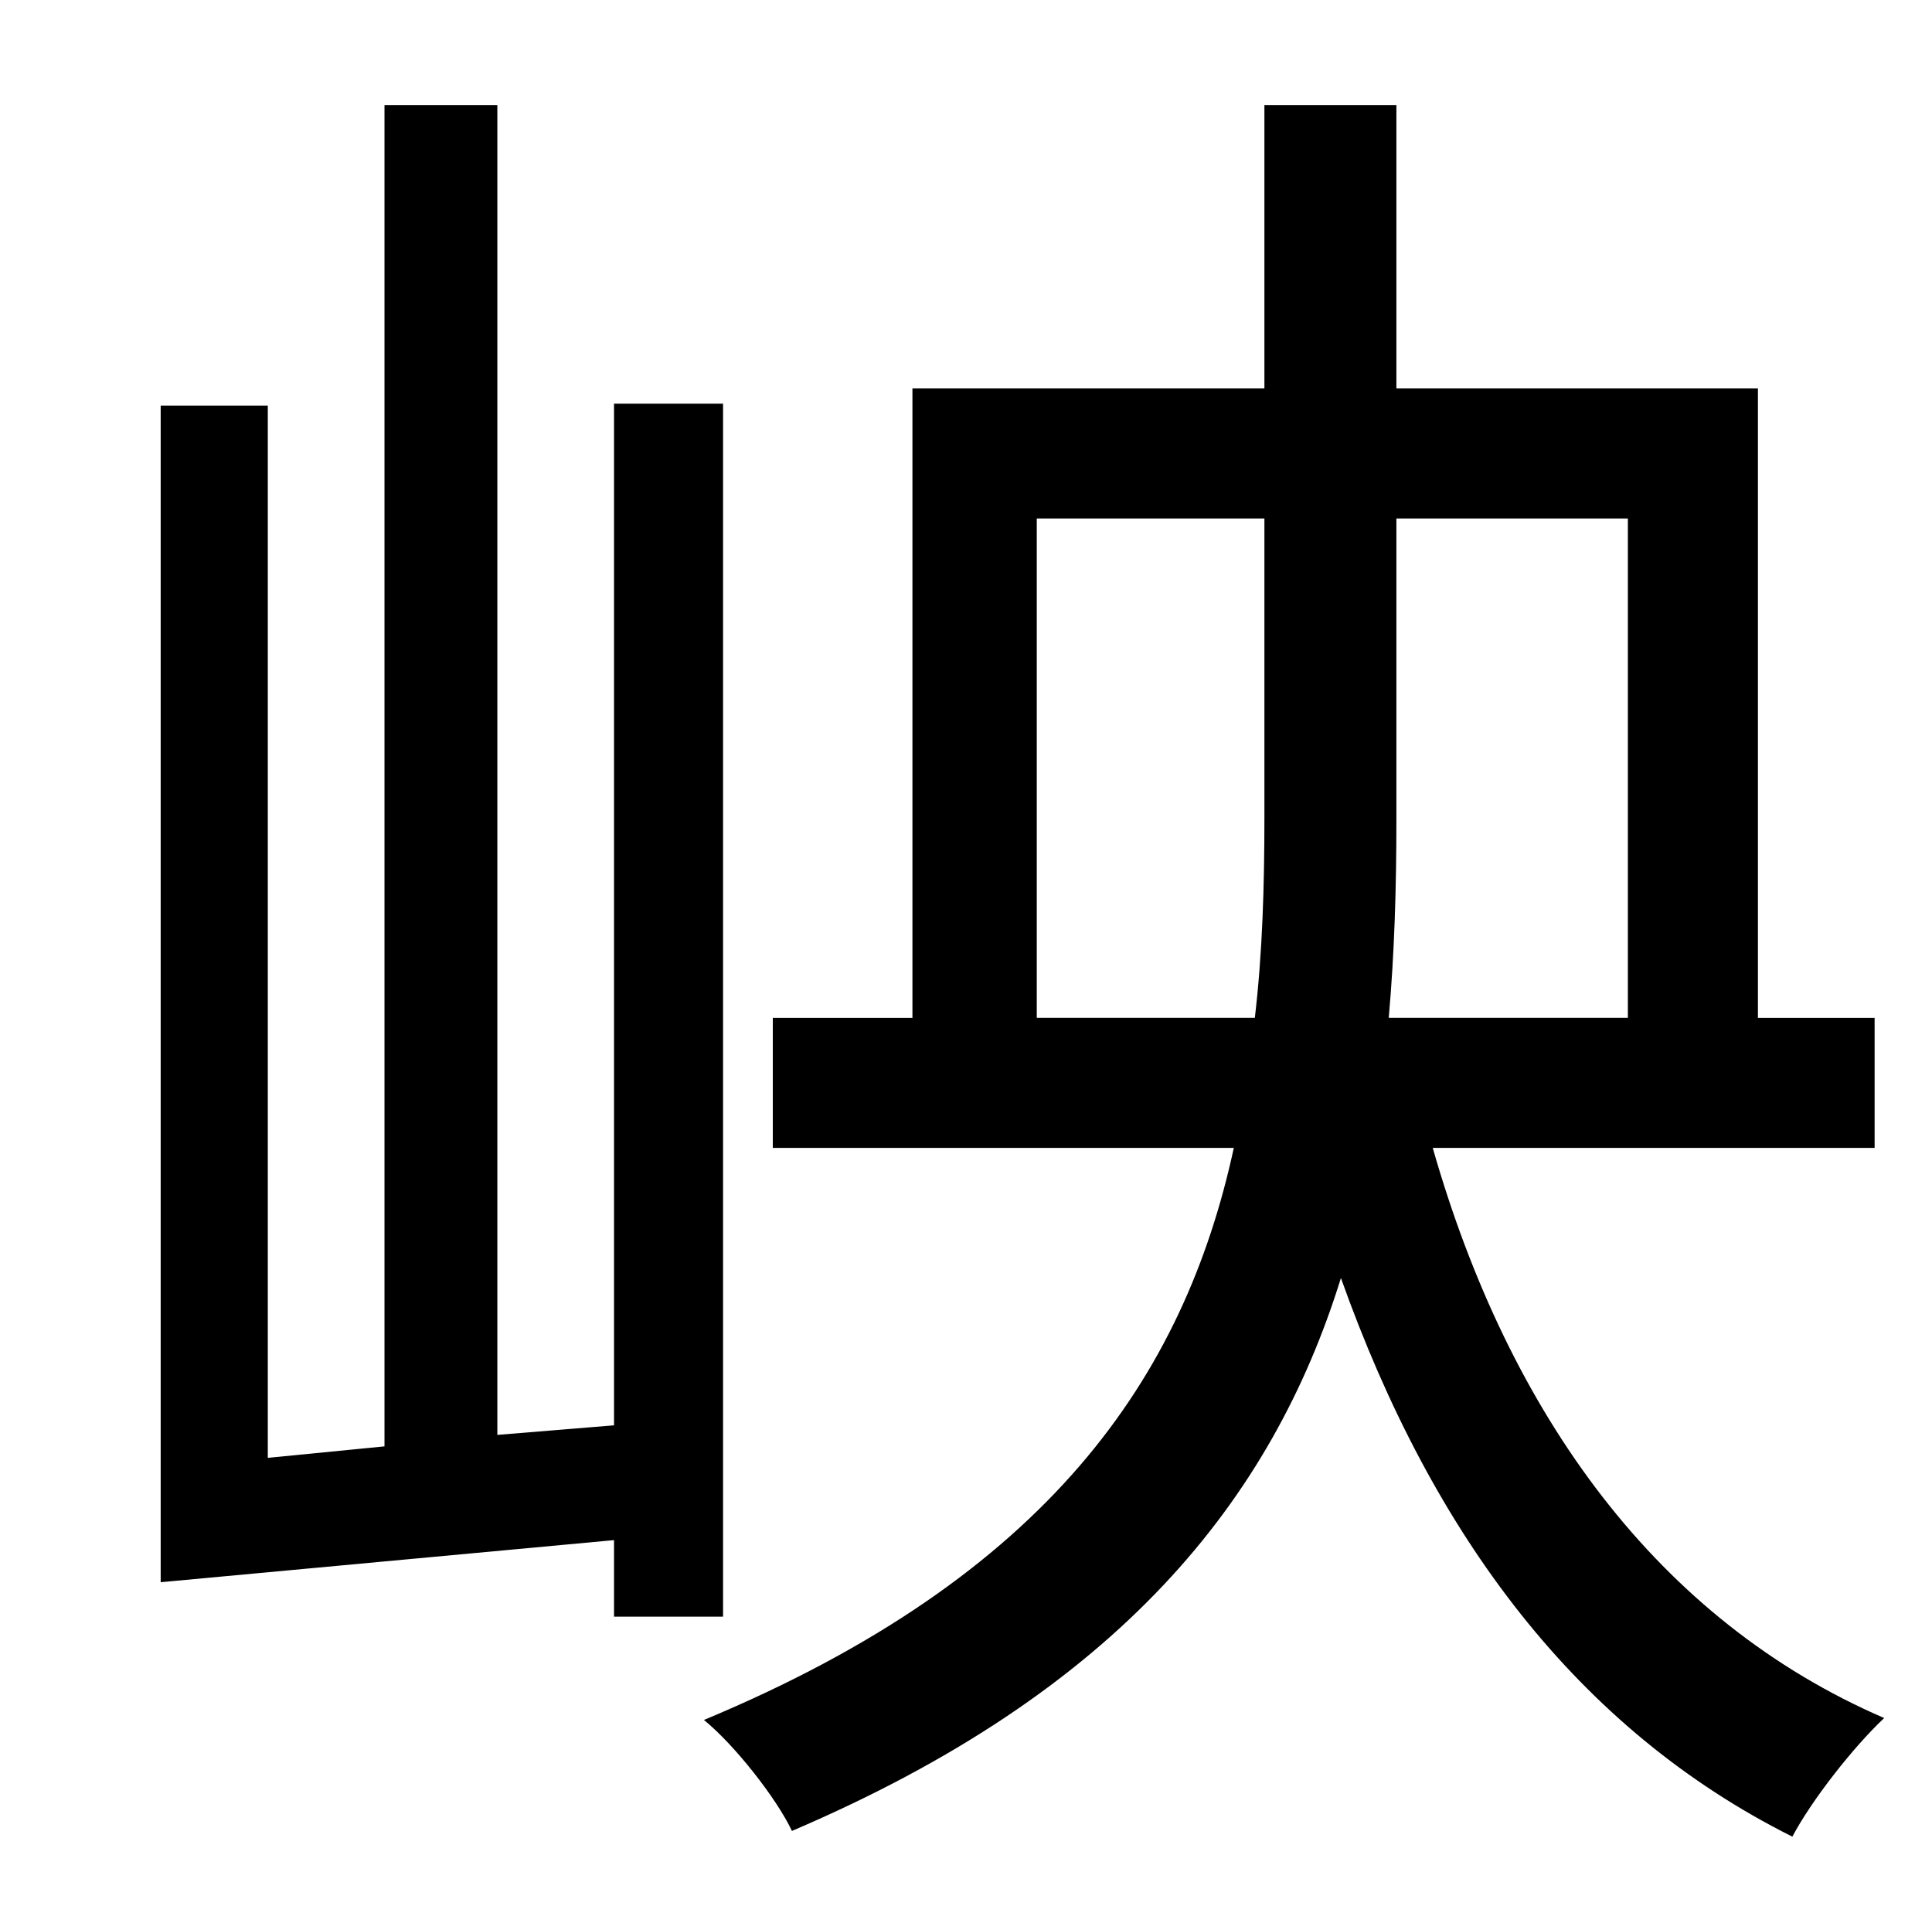 <?xml version="1.0" standalone="no"?>
<!DOCTYPE svg PUBLIC "-//W3C//DTD SVG 1.1//EN" "http://www.w3.org/Graphics/SVG/1.1/DTD/svg11.dtd" >
<svg xmlns="http://www.w3.org/2000/svg" xmlns:xlink="http://www.w3.org/1999/xlink" version="1.1" viewBox="-10 0 1010 1000">
   <path fill="currentColor"
d="M368 845h-57v-40l-237 22v-615h56v550l61 -6v-701h59v695l61 -5v-534h57v634zM532 532h114c4 -34 5 -69 5 -105v-156h-119v261zM841 271h-121v157c0 36 -1 70 -4 104h125v-261zM970 600h-231c40 140 118 247 236 298c-16 15 -38 43 -48 62c-112 -56 -188 -157 -236 -292
c-36 116 -116 216 -287 289c-8 -17 -30 -45 -46 -58c180 -75 251 -179 277 -299h-241v-68h73v-329h184v-148h69v148h189v329h61v68z" />
</svg>
